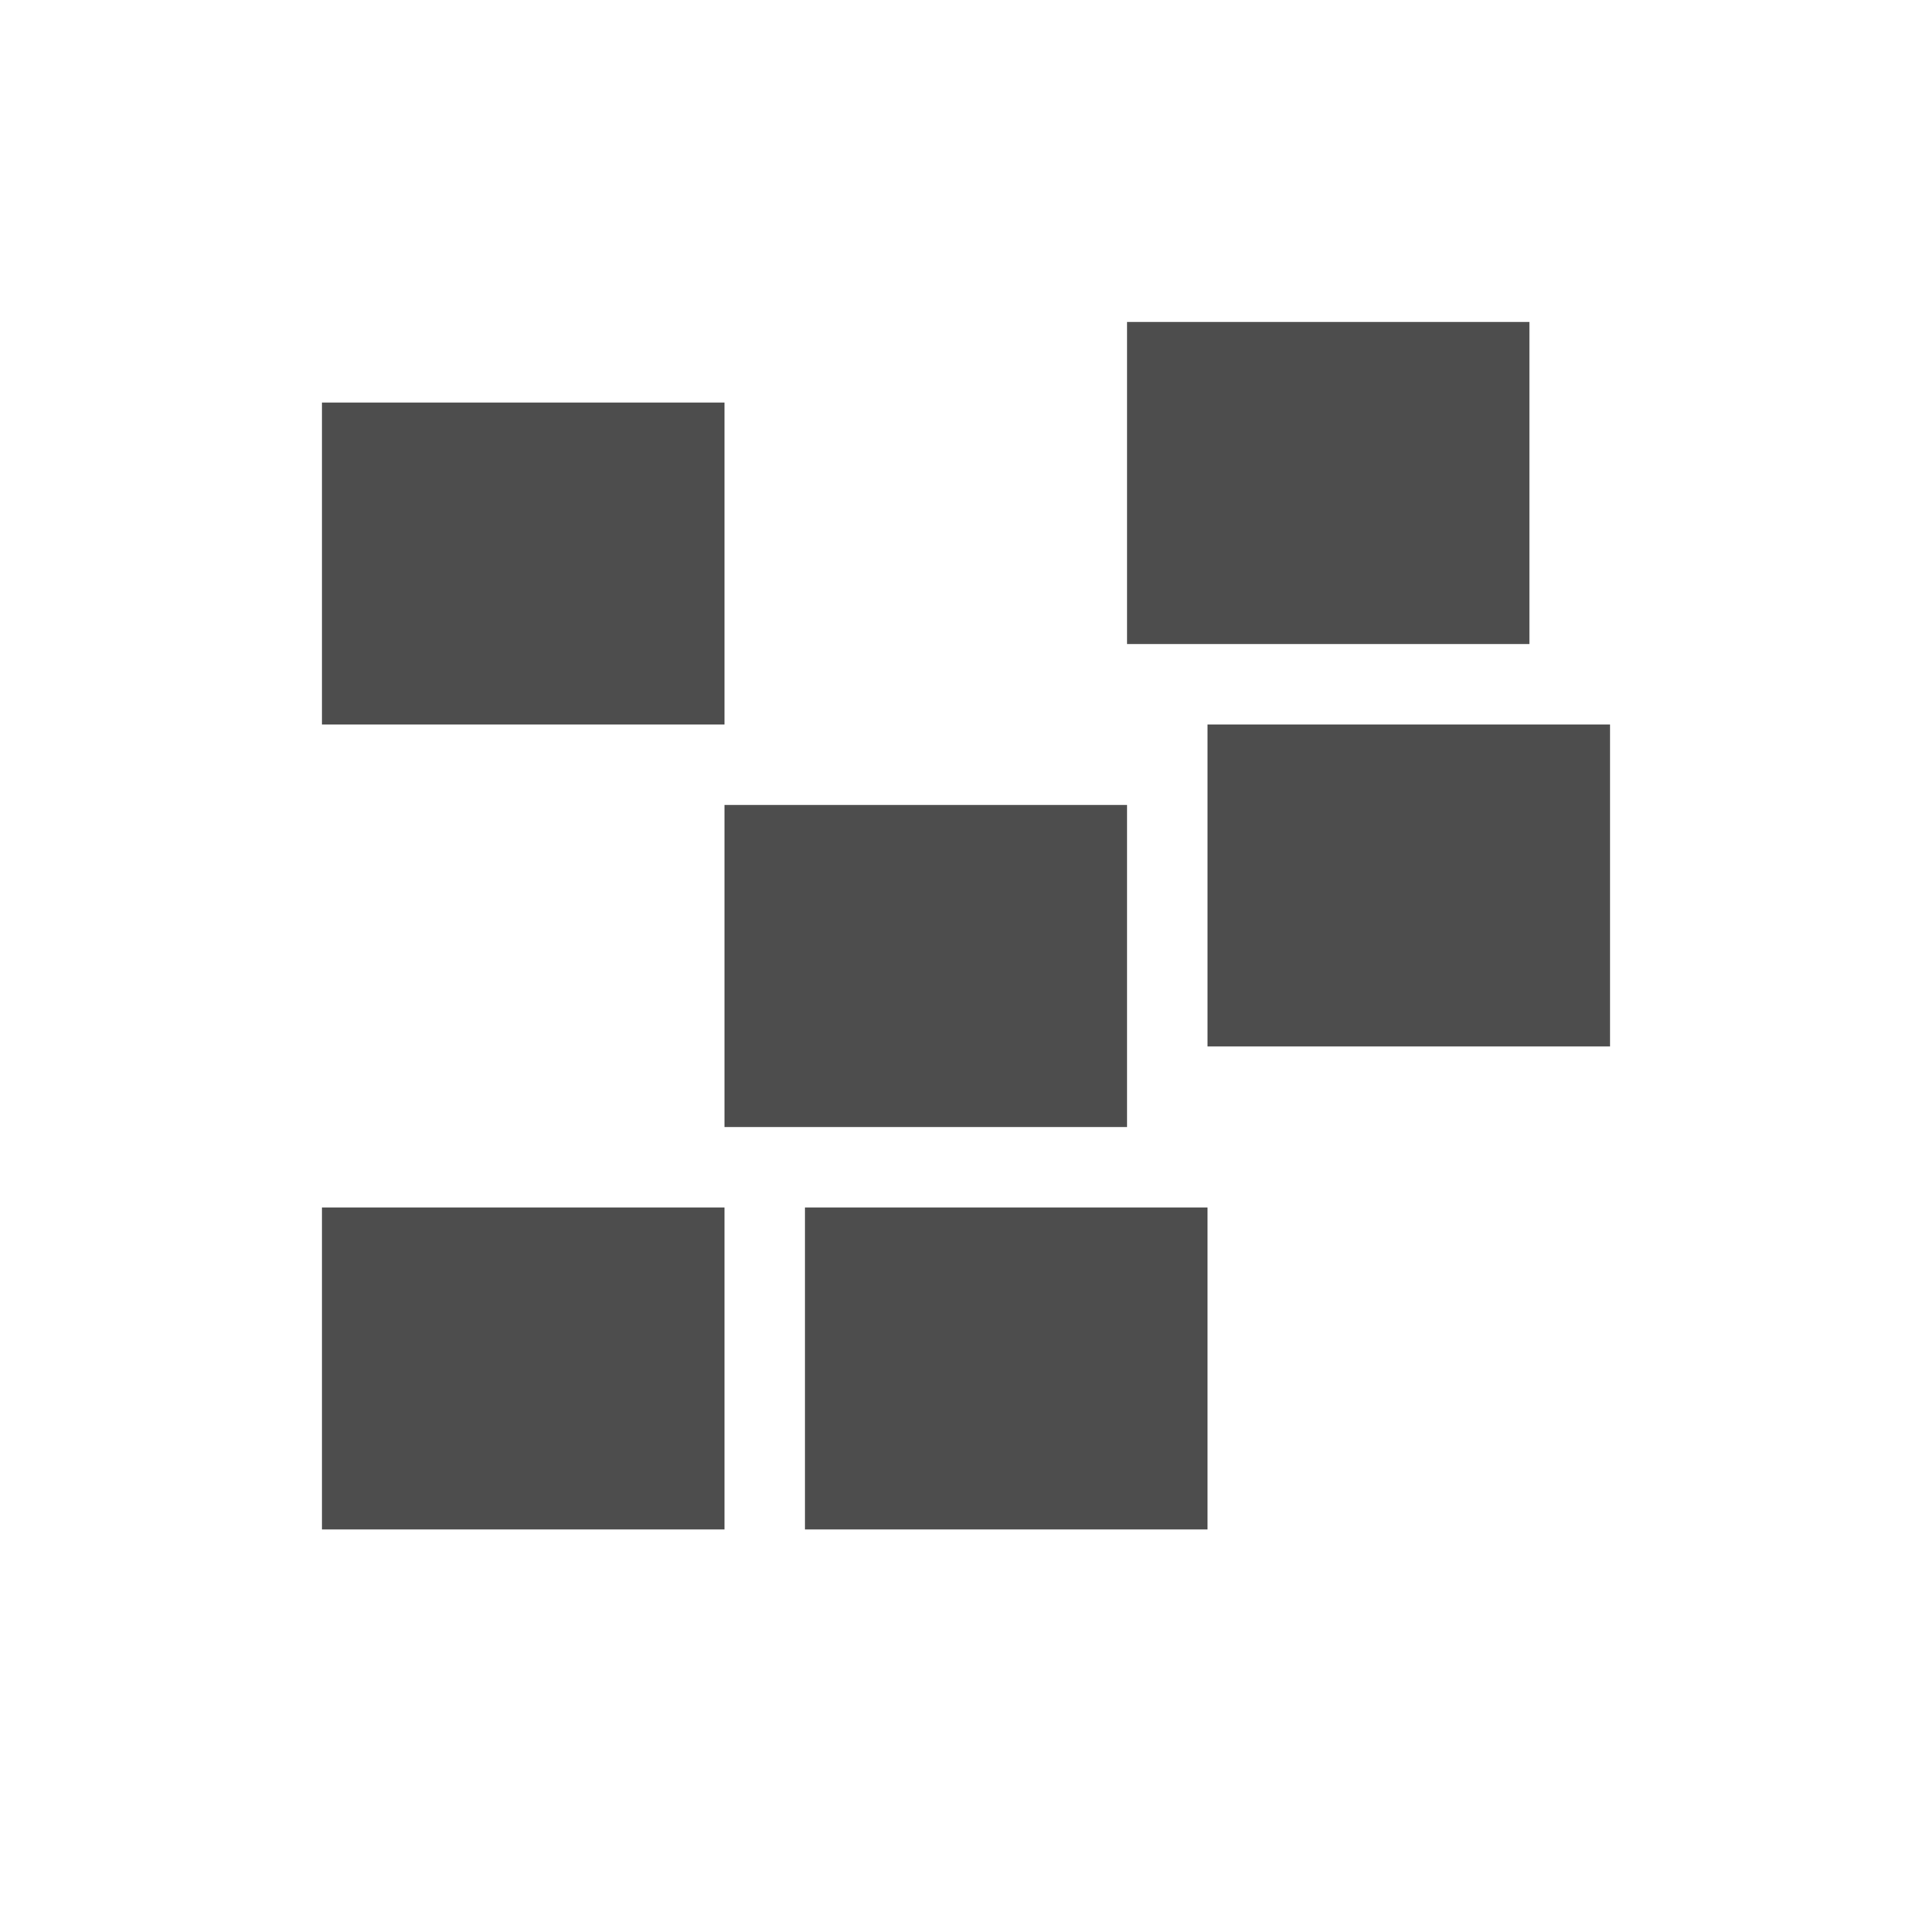 <?xml version="1.0"?>
<!-- Created with Inkscape (http://www.inkscape.org/) -->
<svg xmlns:dc="http://purl.org/dc/elements/1.1/" xmlns:cc="http://creativecommons.org/ns#" xmlns:rdf="http://www.w3.org/1999/02/22-rdf-syntax-ns#" xmlns:svg="http://www.w3.org/2000/svg" xmlns="http://www.w3.org/2000/svg" xmlns:sodipodi="http://sodipodi.sourceforge.net/DTD/sodipodi-0.dtd" xmlns:inkscape="http://www.inkscape.org/namespaces/inkscape" width="24" height="24" id="svg2" version="1.1" inkscape:version="0.91 r13725" viewBox="0 0 24 24" sodipodi:docname="distribute-randomize.svg">
  <defs id="defs4">
    <style type="text/css" id="current-color-scheme">
      .ColorScheme-Text {
        color:#4d4d4d;
      }
      .ColorScheme-Background {
        color:#eff0f1;
      }
      .ColorScheme-Highlight {
        color:#3daee9;
      }
      .ColorScheme-ViewText {
        color:#31363b;
      }
      .ColorScheme-ViewBackground {
        color:#fcfcfc;
      }
      .ColorScheme-ViewHover {
        color:#93cee9;
      }
      .ColorScheme-ViewFocus{
        color:#3daee9;
      }
      .ColorScheme-ButtonText {
        color:#31363b;
      }
      .ColorScheme-ButtonBackground {
        color:#eff0f1;
      }
      .ColorScheme-ButtonHover {
        color:#93cee9;
      }
      .ColorScheme-ButtonFocus{
        color:#3daee9;
      }
      </style>
  </defs>
  <sodipodi:namedview id="base" pagecolor="#ffffff" bordercolor="#666666" borderopacity="1.0" inkscape:pageopacity="0.0" inkscape:pageshadow="2" inkscape:zoom="33.683996" inkscape:cx="8.7758031" inkscape:cy="13.354899" inkscape:document-units="px" inkscape:current-layer="layer1" showgrid="true" inkscape:showpageshadow="false" borderlayer="true" inkscape:window-width="1920" inkscape:window-height="1016" inkscape:window-x="-4" inkscape:window-y="0" inkscape:window-maximized="1" units="px" fit-margin-top="0" fit-margin-left="0" fit-margin-right="0" fit-margin-bottom="0" inkscape:object-nodes="true" inkscape:snap-bbox="true">
    <sodipodi:guide position="4,20" orientation="16,0" id="guide4093"/>
    <sodipodi:guide position="4,4" orientation="0,16" id="guide4095"/>
    <sodipodi:guide position="20,4" orientation="-16,0" id="guide4097"/>
    <sodipodi:guide position="20,20" orientation="0,-16" id="guide4099"/>
    <inkscape:grid type="xygrid" id="grid4101" originx="1px" originy="1px"/>
    <sodipodi:guide position="4,20" orientation="16,0" id="guide4123"/>
    <sodipodi:guide position="4,4" orientation="0,2" id="guide4125"/>
    <sodipodi:guide position="6,20" orientation="0,-2" id="guide4129"/>
    <sodipodi:guide position="18,4" orientation="0,2" id="guide4133"/>
    <sodipodi:guide position="20,4" orientation="-16,0" id="guide4135"/>
    <sodipodi:guide position="20,20" orientation="0,-2" id="guide4137"/>
  </sodipodi:namedview>
  <g inkscape:label="Capa 1" inkscape:groupmode="layer" id="layer1" transform="translate(1,-1029.362)">
    <g transform="translate(-378.857,489.286)" id="layer1-7" inkscape:label="Capa 1">
      <path sodipodi:nodetypes="ccccc" id="rect3157" d="m 396.857,544.076 0,4 -5,0 0,-4 z" style="fill:currentColor;fill-opacity:1;stroke:none" inkscape:connector-curvature="0" class="ColorScheme-Text"/>
      <path inkscape:connector-curvature="0" id="rect3159" d="m 387.857,555.076 0,4 5,0 0,-4 -5,0 z" style="fill:currentColor;fill-opacity:1;stroke:none" class="ColorScheme-Text"/>
      <path id="rect3159-0" d="m 392.857,549.076 0,4 5,0 0,-4 -5,0 z" style="fill:currentColor;fill-opacity:1;stroke:none" inkscape:connector-curvature="0" class="ColorScheme-Text"/>
      <path inkscape:connector-curvature="0" id="rect3159-9" d="m 381.857,555.076 0,4 5,0 0,-4 -5,0 z" style="fill:currentColor;fill-opacity:1;stroke:none" class="ColorScheme-Text"/>
      <path inkscape:connector-curvature="0" id="rect3159-1" d="m 381.857,545.076 0,4 5,0 0,-4 -5,0 z" style="fill:currentColor;fill-opacity:1;stroke:none" class="ColorScheme-Text"/>
      <path inkscape:connector-curvature="0" id="rect3159-14" d="m 386.857,550.076 0,4 5,0 0,-4 -5,0 z" style="fill:currentColor;fill-opacity:1;stroke:none" class="ColorScheme-Text"/>
    </g>
  </g>
</svg>
